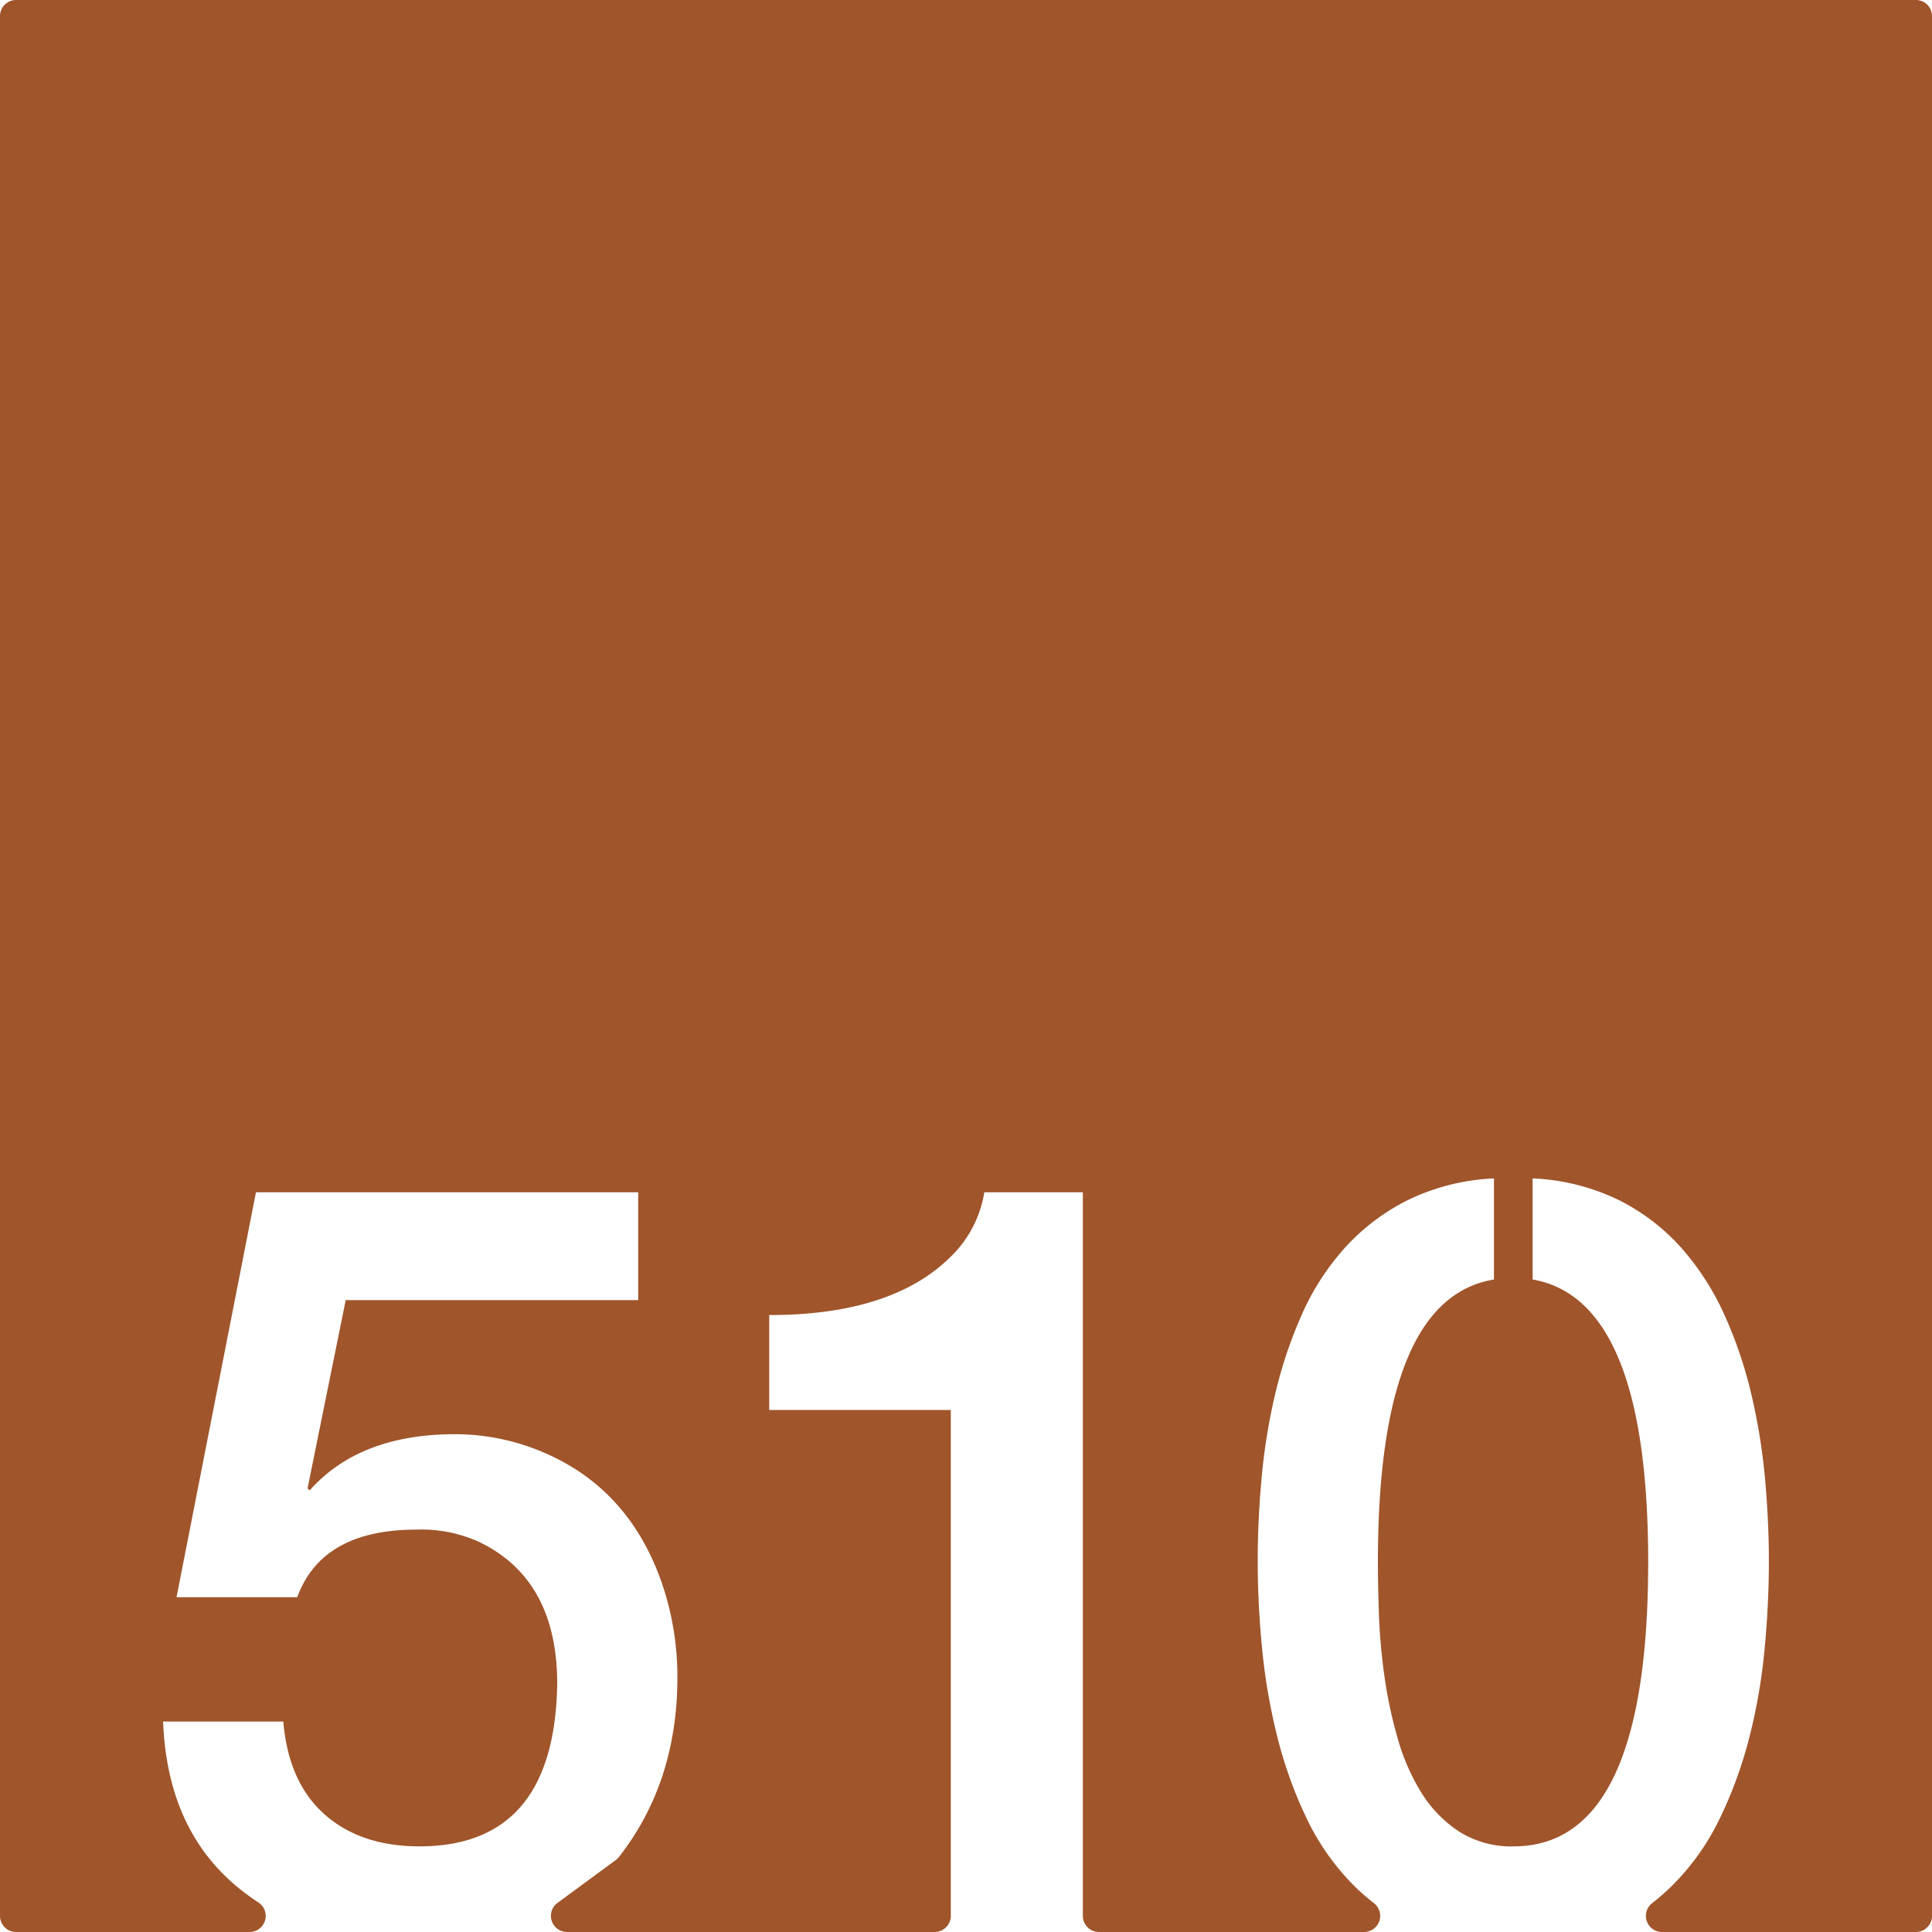 <svg xmlns="http://www.w3.org/2000/svg" width="120mm" height="120mm" viewBox="0 0 340.157 340.157">
  <g id="Zimmernummer">
      <g id="Z-03-510-R">
        <path fill="#A0552B" stroke="none" d="M337.323,0H2.834A2.834,2.834,0,0,0,0,2.834V337.323a2.834,2.834,0,0,0,2.834,2.834H43.953a2.831,2.831,0,0,0,1.524-5.215,40.78,40.78,0,0,1-3.316-2.413Q29.444,322.268,28.719,303.1H49.881q.906,10.716,7.265,16.347t16.711,5.631q23.793,0,24.249-28.608,0-18.345-13.714-24.976a24.517,24.517,0,0,0-11.08-2.18q-16.62,0-20.979,11.9H31.081l13.986-71.294h67.3V228.9H60.87l-6.721,33.15.363.363q8.808-9.9,25.612-9.9a39.508,39.508,0,0,1,15.712,3.269q14.985,6.45,20.707,22.978a50.891,50.891,0,0,1,2.724,16.529q0,18.484-10.283,31.649a2.954,2.954,0,0,1-.579.56l-10.252,7.537a2.834,2.834,0,0,0,1.679,5.118h64.735a2.834,2.834,0,0,0,2.835-2.834V248.248H135.433V231.537q22.887,0,33.15-11.534a20.289,20.289,0,0,0,4.722-10.081h17.347v127.4a2.834,2.834,0,0,0,2.835,2.834H240.17a2.835,2.835,0,0,0,1.7-5.1,37.909,37.909,0,0,1-3.629-3.207,42.917,42.917,0,0,1-8.22-11.761,75.605,75.605,0,0,1-5.131-14.3,105.421,105.421,0,0,1-2.68-15.531q-.771-7.946-.771-15.484,0-6.994.682-14.532a105.921,105.921,0,0,1,2.406-14.849,78.463,78.463,0,0,1,4.677-13.941,44.269,44.269,0,0,1,7.584-11.76,37.752,37.752,0,0,1,11.08-8.4,38.556,38.556,0,0,1,15.167-3.814v17.8Q242.6,228.631,242.6,275.04q0,3.906.182,9.173a103.982,103.982,0,0,0,.954,10.808,79.632,79.632,0,0,0,2.315,10.944,37.6,37.6,0,0,0,4.178,9.627,22.089,22.089,0,0,0,6.63,6.856,17.089,17.089,0,0,0,9.627,2.634q23.7,0,23.7-50.042,0-46.227-20.344-49.769v-17.8a38.565,38.565,0,0,1,15.167,3.814,36.825,36.825,0,0,1,11.035,8.446,46.688,46.688,0,0,1,7.583,11.807,76.271,76.271,0,0,1,4.723,13.942,106.473,106.473,0,0,1,2.407,14.848q.679,7.54.681,14.531,0,7.629-.773,15.667a100.269,100.269,0,0,1-2.724,15.576,74.931,74.931,0,0,1-5.222,14.213,42.752,42.752,0,0,1-8.31,11.67,37.915,37.915,0,0,1-3.486,3.061,2.838,2.838,0,0,0,1.688,5.112h44.712a2.834,2.834,0,0,0,2.834-2.834V2.835A2.834,2.834,0,0,0,337.323,0Z"/>
      </g>
    </g>
</svg>
